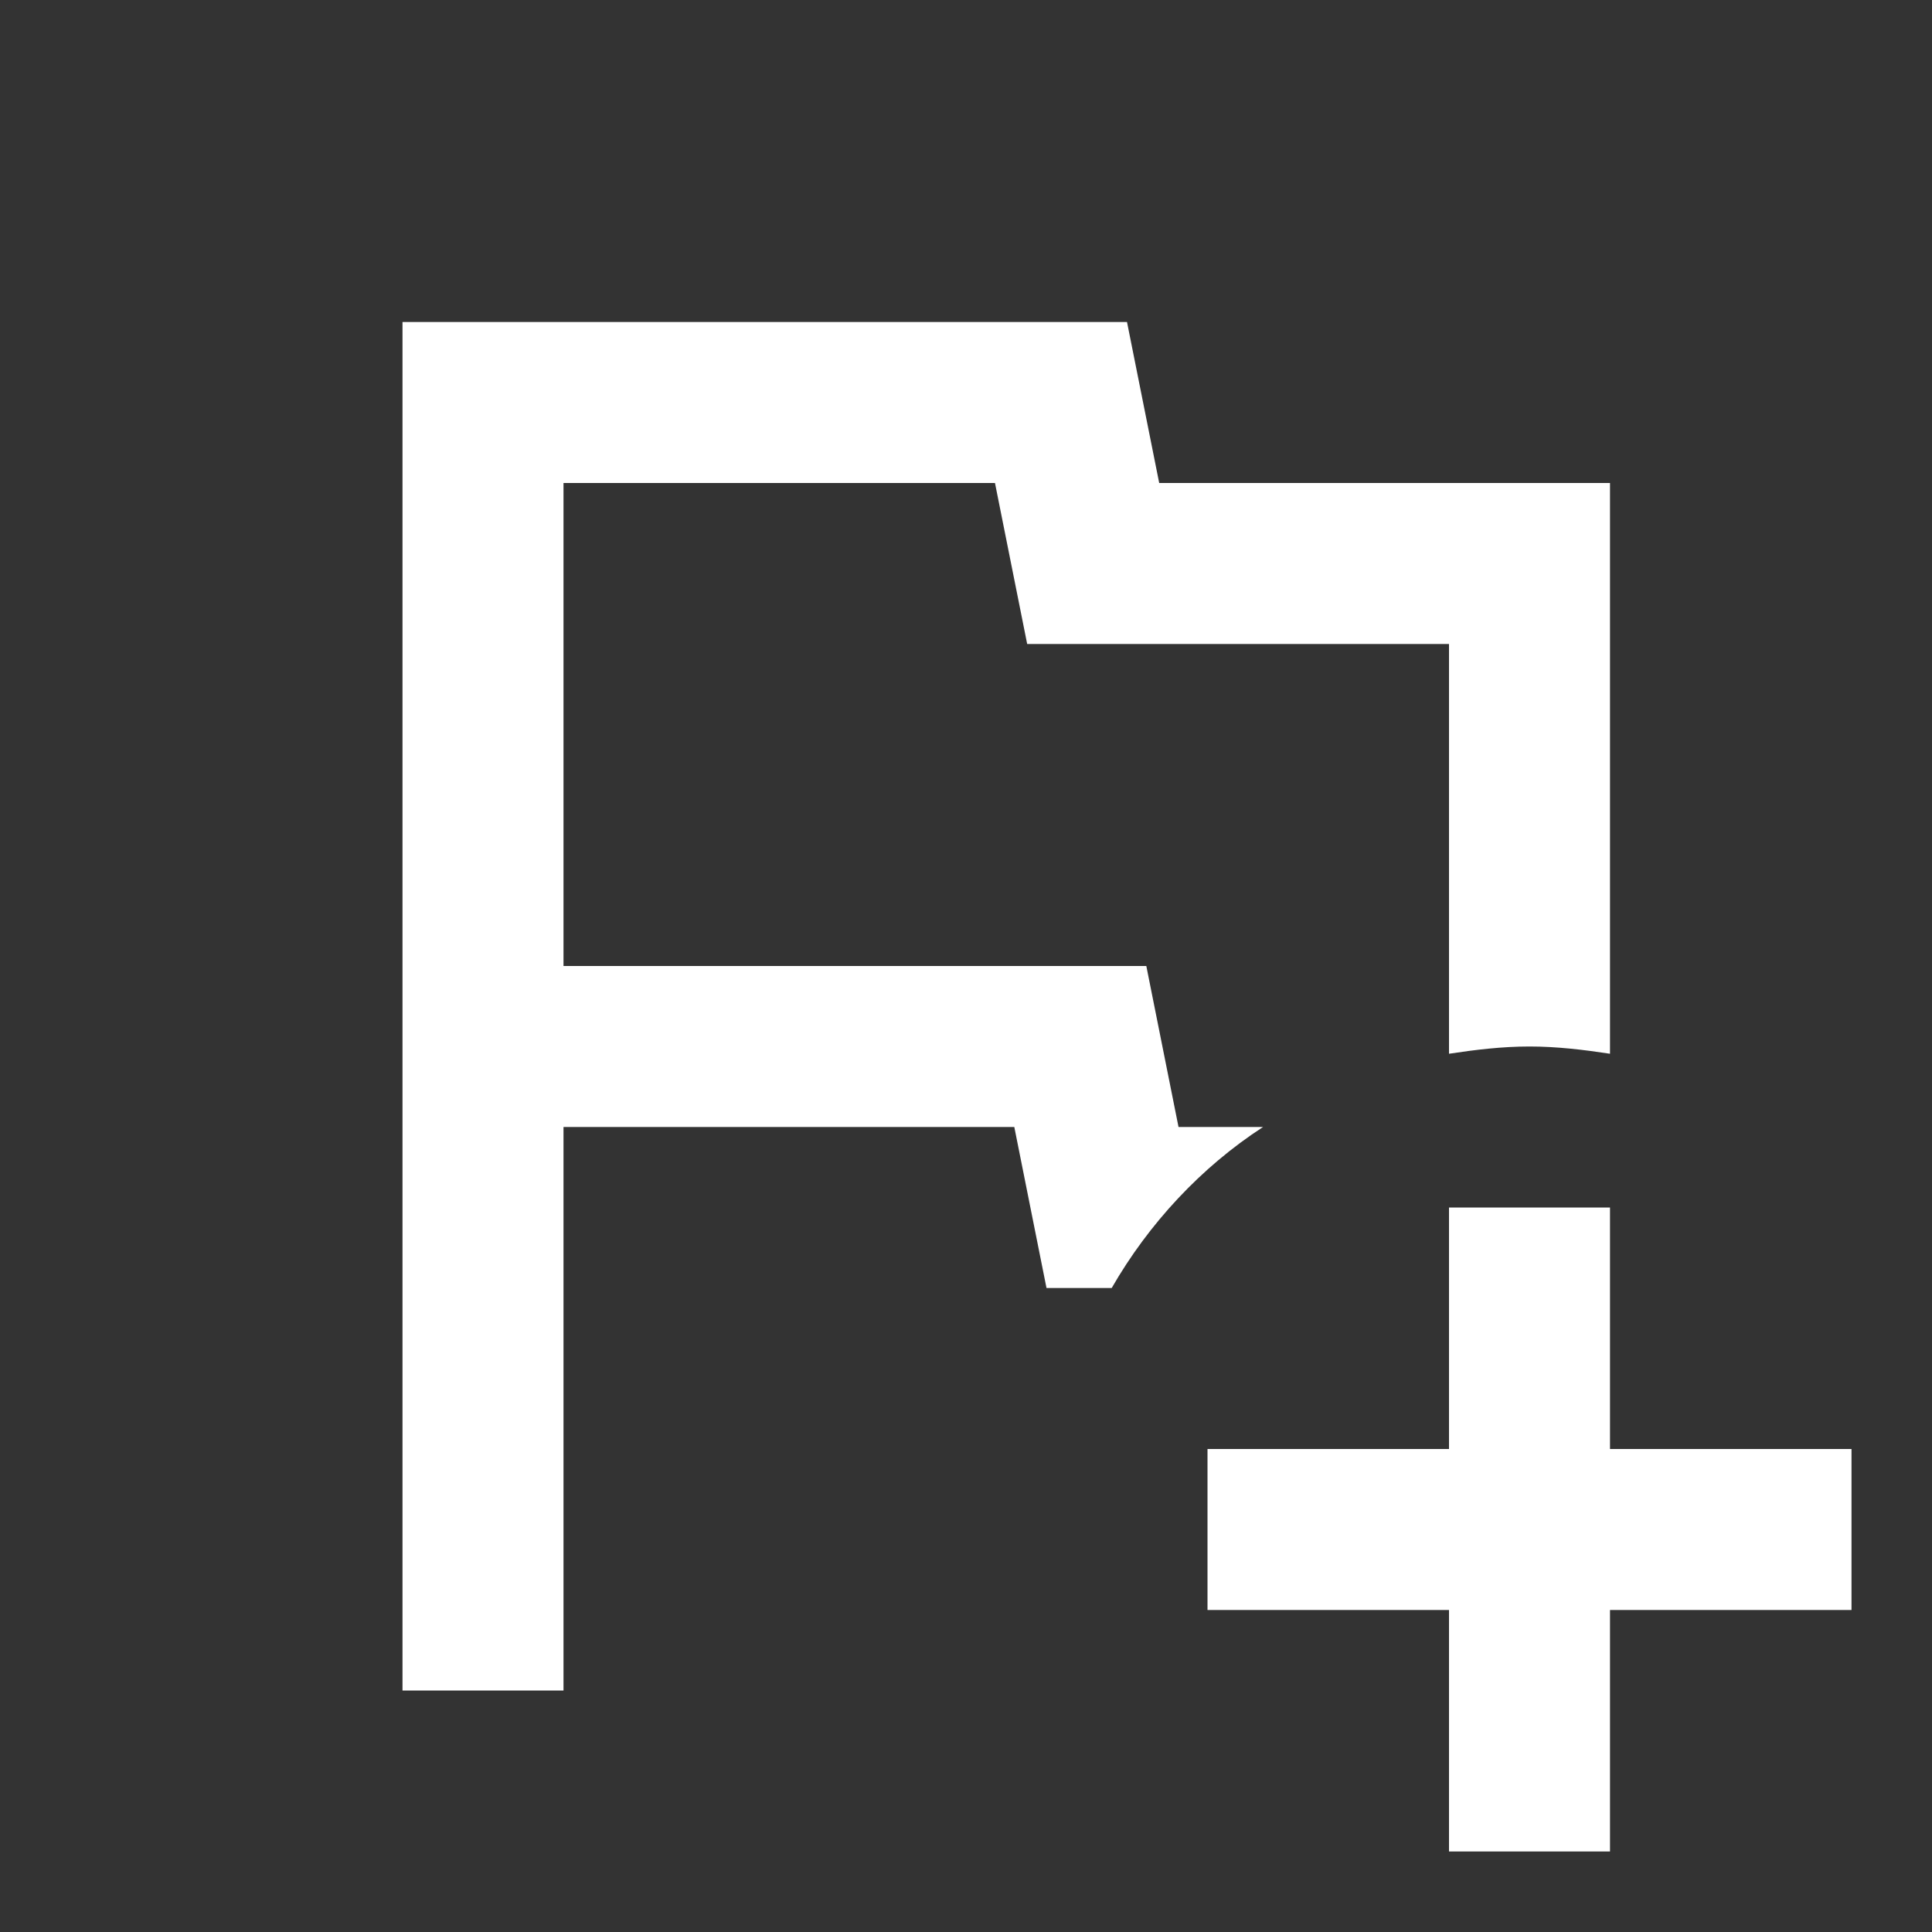 <svg xmlns="http://www.w3.org/2000/svg" fill="white" id="mdi-flag-plus-outline" viewBox="0 0 24 24"><rect x="0" y="0" width="24" height="24" fill="#333333" stroke="none"/><path d="M13 16L12.6 14H7V21H5V4H14L14.4 6H20V13.09C19.67 13.04 19.34 13 19 13C18.66 13 18.33 13.04 18 13.09V8H12.76L12.36 6H7V12H14.24L14.64 14H15.69C14.92 14.5 14.27 15.2 13.81 16H13M18 15V18H15V20H18V23H20V20H23V18H20V15H18Z" /></svg>
